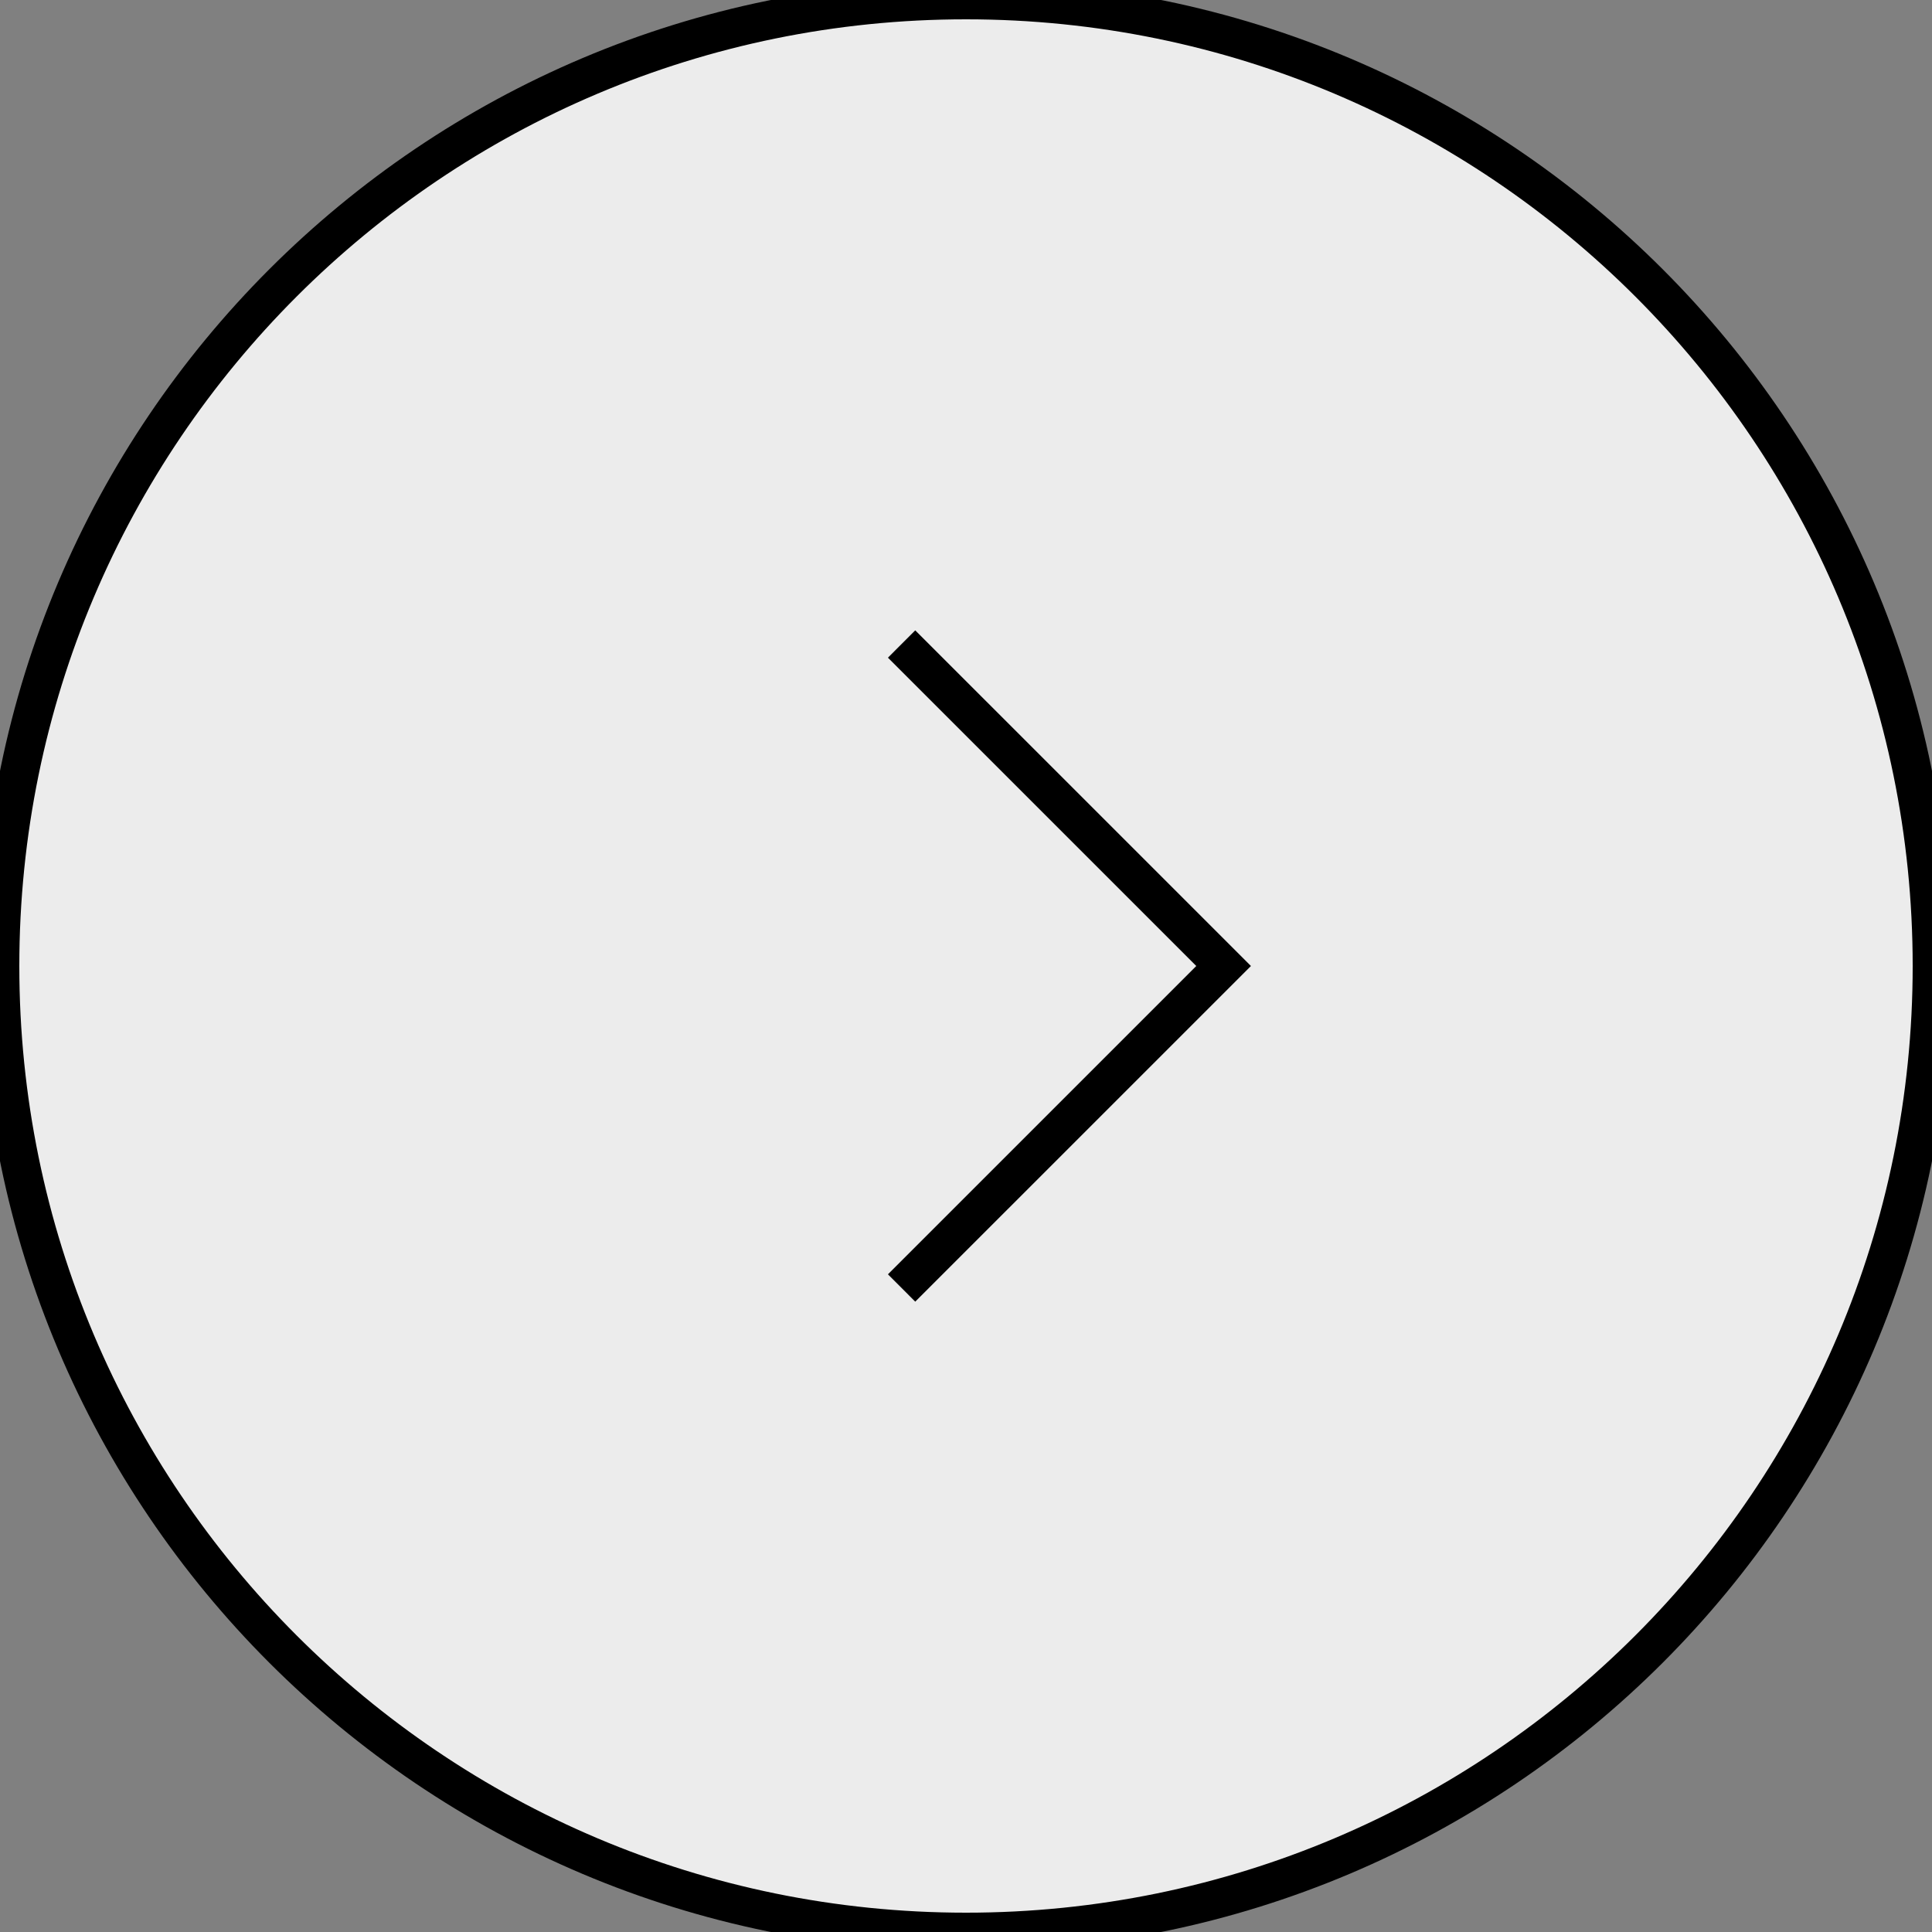 <svg width="50" height="50" viewBox="0 0 50 50" fill="none" xmlns="http://www.w3.org/2000/svg">
<rect x="0" y="0" width="50" height="50" fill="#808080" stroke="none"/>
<path d="M25 2.72191e-06C38.807 2.11838e-06 50 11.193 50 25C50 38.807 38.807 50 25 50C11.193 50 3.32544e-06 38.807 2.72191e-06 25C2.11838e-06 11.193 11.193 3.32544e-06 25 2.72191e-06Z" fill="#ECECEC"/>
<path d="M25 2.72191e-06C38.807 2.11838e-06 50 11.193 50 25C50 38.807 38.807 50 25 50C11.193 50 3.32544e-06 38.807 2.72191e-06 25C2.11838e-06 11.193 11.193 3.32544e-06 25 2.72191e-06Z" stroke="black"/>
<path d="M23.333 16.667L31.667 25L23.333 33.333" stroke="black"/>
</svg>

